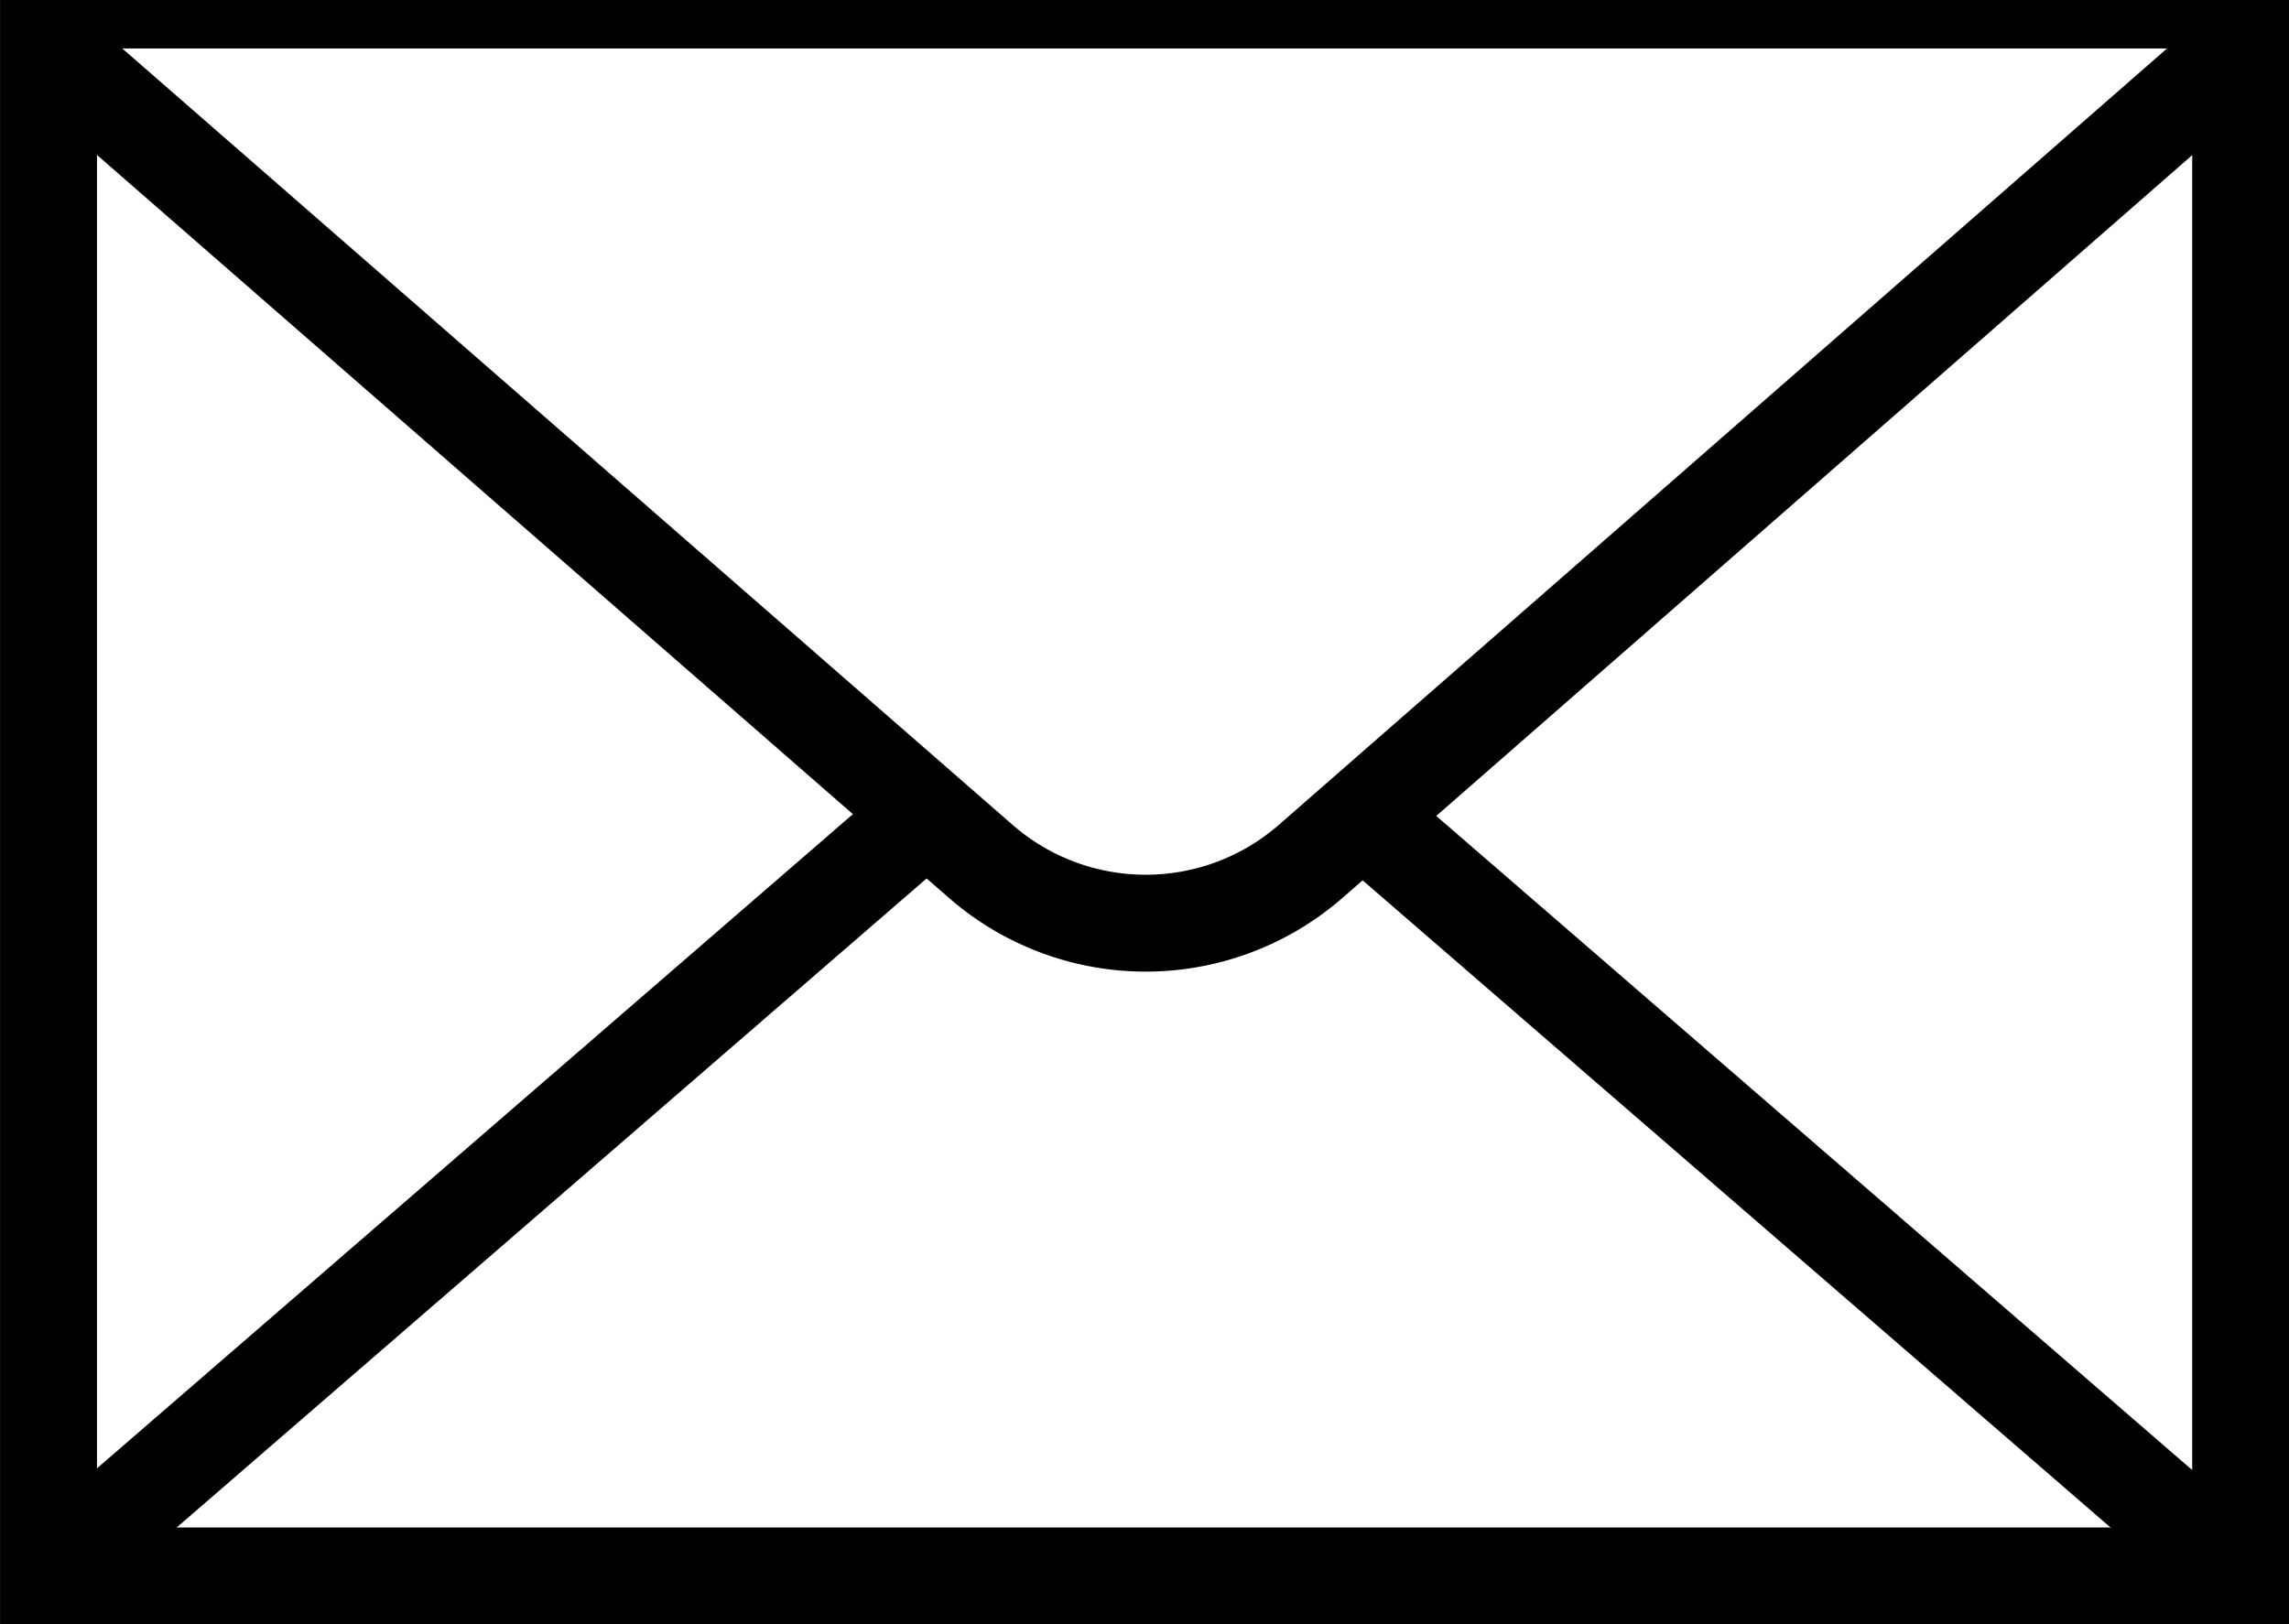 <svg xmlns="http://www.w3.org/2000/svg" width="23.625" height="16.769" viewBox="0 0 23.625 16.769">
  <rect x="0" y="0" width="23.625" height="16.769" fill="#808080" stroke="none"/>
  <g id="icon-email-blk" transform="translate(0.481 0.5)">
    <g id="Layer_1" data-name="Layer 1" transform="translate(0 0)">
      <g id="Layer_2" data-name="Layer 2">
        <g id="Layer_1-2" data-name="Layer 1-2">
          <rect id="Rectangle_730" data-name="Rectangle 730" width="22.625" height="15.768" transform="translate(0.02)" fill="#fff" stroke="#000" stroke-miterlimit="10" stroke-width="1"/>
          <path id="Path_400" data-name="Path 400" d="M.5.5l9.617,8.388a2.591,2.591,0,0,0,3.414,0L23.125.5" transform="translate(-0.48 -0.5)" fill="#fff" stroke="#000" stroke-miterlimit="10" stroke-width="1"/>
          <line id="Line_59" data-name="Line 59" x1="8.946" y1="7.742" transform="translate(13.699 8.027)" stroke="#000" stroke-miterlimit="10" stroke-width="1"/>
          <line id="Line_60" data-name="Line 60" y1="7.742" x2="8.944" transform="translate(0 8.027)" stroke="#000" stroke-miterlimit="10" stroke-width="1"/>
        </g>
      </g>
    </g>
  </g>
</svg>
